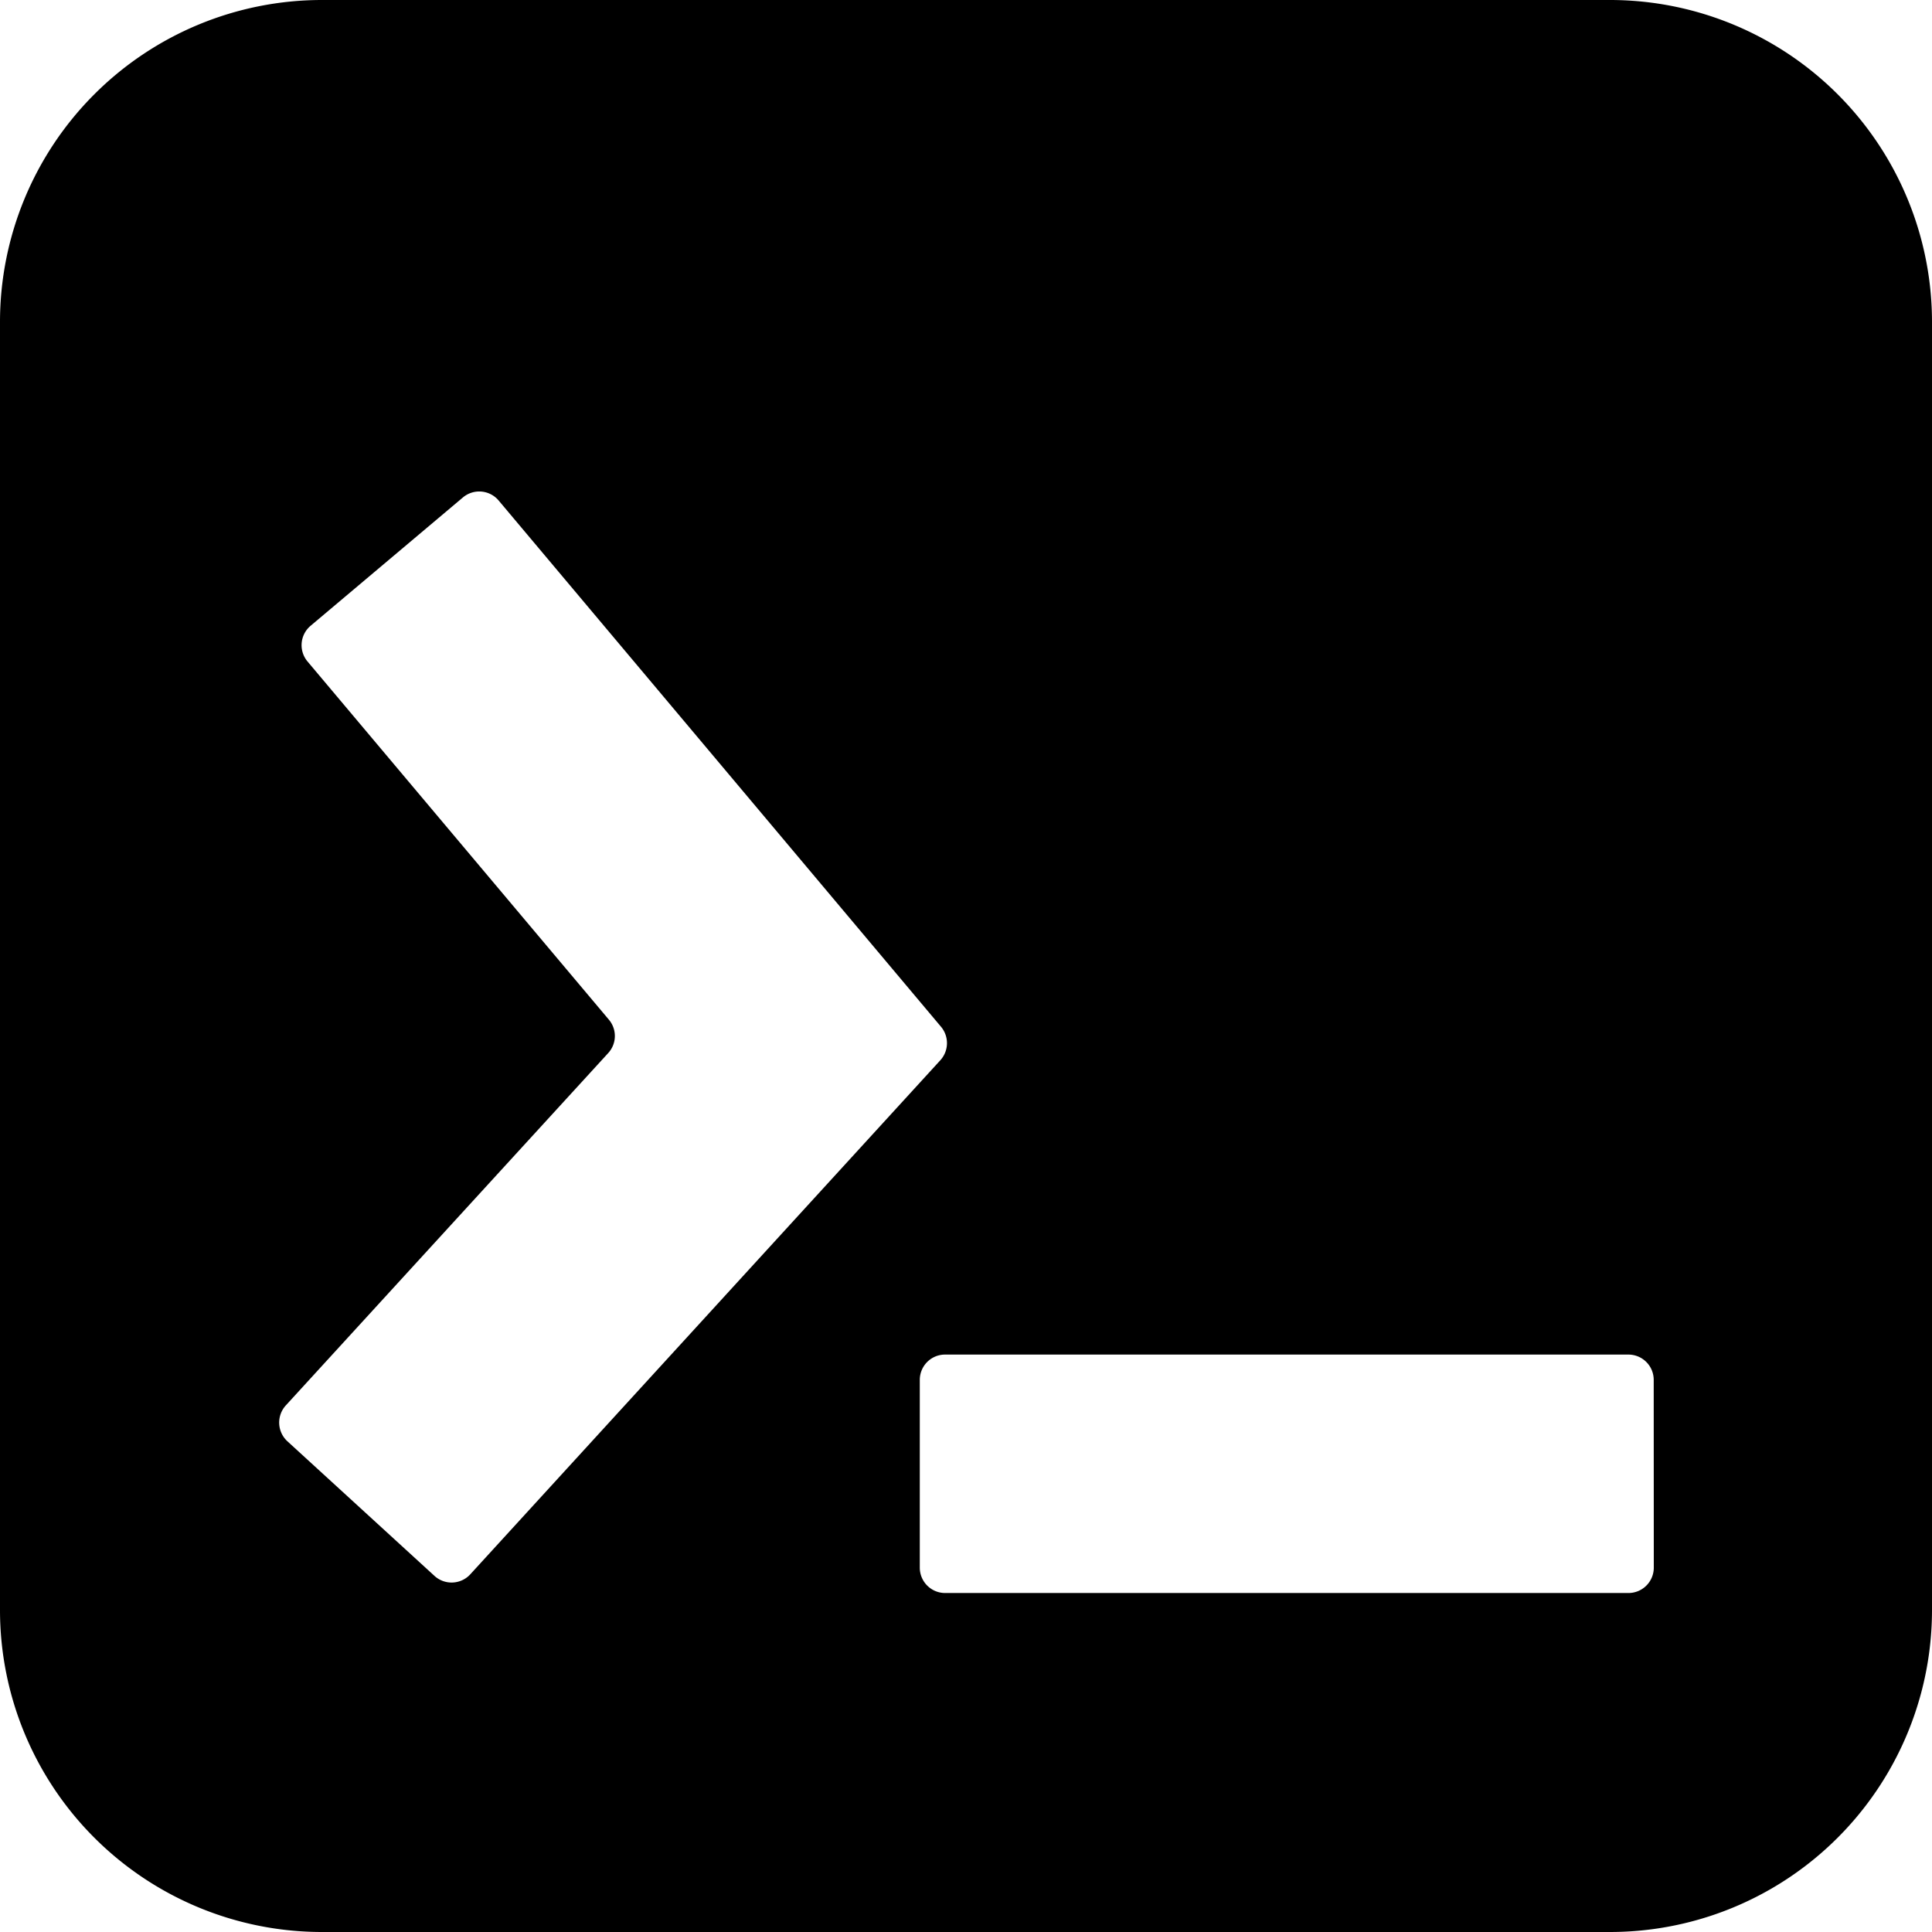 <svg xmlns="http://www.w3.org/2000/svg" viewBox="0 0 24 24"><title>Educative</title><path d="M20 0H4a4 4 0 0 0-4 4v16a4 4 0 0 0 3.998 4h16A4 4 0 0 0 24 20V4a4 4 0 0 0-4-4M5.397 19.576l-1.828-1.673a.316.316 0 0 1-.018-.445l4.004-4.376a.314.314 0 0 0 .009-.415L3.82 8.217a.315.315 0 0 1 .038-.443l1.893-1.595a.315.315 0 0 1 .443.038l5.495 6.537a.316.316 0 0 1-.008.417L5.84 19.559a.315.315 0 0 1-.442.018zm15.147-.102a.315.315 0 0 1-.315.315H11.74a.315.315 0 0 1-.314-.315v-2.332c0-.174.14-.315.314-.315h8.488c.174 0 .315.14.315.315z"/></svg>